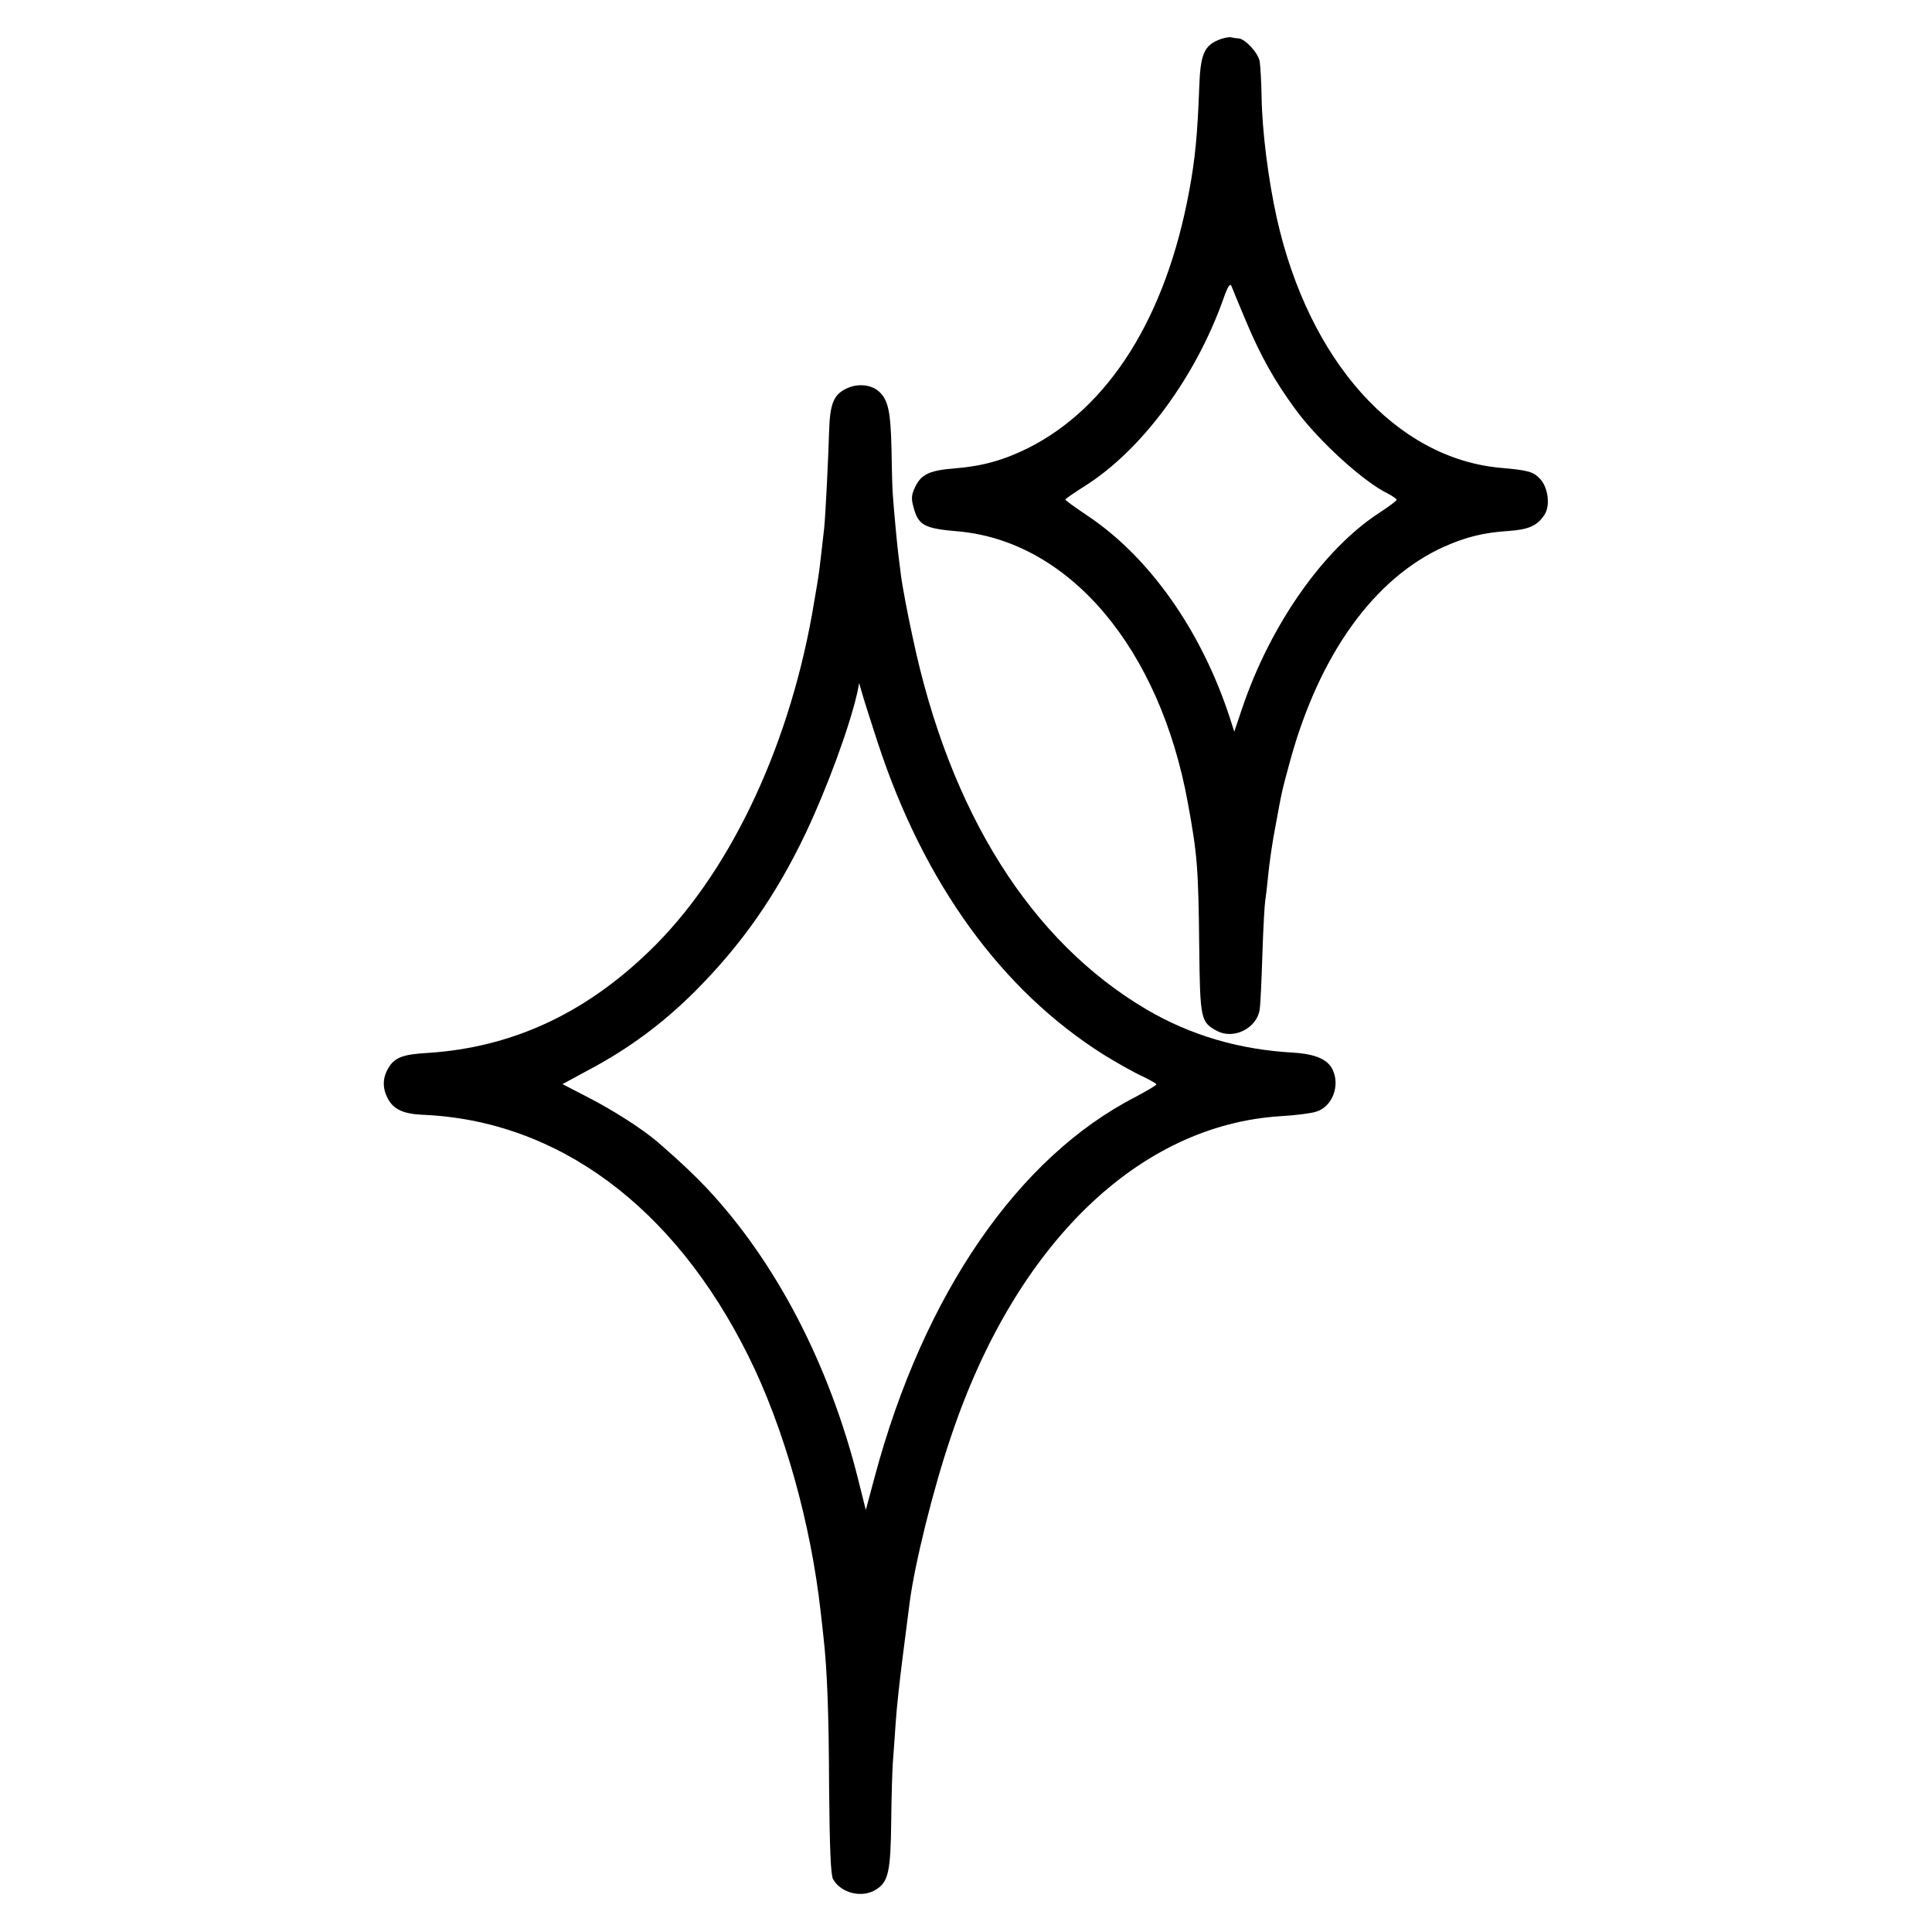 <?xml version="1.0" standalone="no"?>
<!DOCTYPE svg PUBLIC "-//W3C//DTD SVG 20010904//EN"
 "http://www.w3.org/TR/2001/REC-SVG-20010904/DTD/svg10.dtd">
<svg version="1.0" xmlns="http://www.w3.org/2000/svg"
 width="700pt" height="700pt" viewBox="0 0 700 700"
 preserveAspectRatio="xMidYMid meet">
<g transform="translate(0,700) scale(0.1,-0.1)"
fill="#000000" stroke="none">
<path d="M4414 6855 c-52 -22 -65 -54 -69 -173 -6 -165 -15 -261 -36 -372 -84
-458 -290 -786 -585 -934 -87 -43 -164 -65 -264 -73 -91 -7 -122 -21 -144 -67
-14 -29 -15 -43 -6 -74 17 -65 39 -77 159 -87 405 -35 733 -423 835 -985 34
-186 38 -233 41 -518 3 -266 5 -276 66 -308 60 -31 143 11 153 78 3 18 7 110
10 203 3 94 8 179 10 190 2 11 7 54 11 95 4 41 15 120 26 175 24 132 24 130
53 237 106 387 305 664 560 778 77 34 140 50 229 56 76 5 107 19 133 59 22 33
13 99 -16 130 -25 26 -41 31 -144 40 -379 35 -694 387 -810 905 -31 141 -53
313 -55 440 -1 52 -4 110 -7 128 -6 31 -52 81 -77 83 -7 0 -19 2 -28 4 -8 1
-29 -3 -45 -10z m101 -1020 c52 -124 104 -217 180 -320 84 -114 246 -261 333
-303 17 -9 32 -19 32 -23 0 -4 -29 -25 -64 -48 -202 -132 -394 -406 -496 -709
l-28 -83 -17 53 c-103 314 -291 581 -517 731 -43 29 -78 54 -78 57 0 3 33 25
72 50 204 129 398 391 499 673 17 49 26 63 31 50 4 -10 27 -67 53 -128z"/>
<path d="M3073 5595 c-52 -22 -66 -55 -69 -158 -3 -101 -13 -305 -18 -352 -6
-53 -18 -160 -21 -175 -1 -8 -8 -49 -15 -90 -82 -502 -293 -959 -573 -1242
-242 -244 -514 -373 -828 -393 -90 -5 -120 -17 -142 -55 -21 -35 -22 -72 -2
-110 20 -39 57 -56 125 -59 490 -20 912 -332 1181 -873 129 -259 227 -605 263
-933 3 -27 8 -68 10 -90 13 -116 19 -270 20 -545 2 -219 6 -311 14 -328 29
-52 107 -71 158 -37 43 28 51 66 53 245 1 91 4 188 6 215 2 28 7 91 10 140 3
50 15 160 26 245 11 85 22 173 25 195 18 138 85 411 150 601 233 696 680 1129
1196 1160 51 3 108 10 126 16 58 17 88 92 61 151 -17 38 -62 58 -142 63 -198
11 -373 63 -532 156 -420 247 -714 714 -848 1348 -20 91 -38 190 -42 220 -4
30 -8 66 -10 80 -4 30 -16 158 -20 215 -2 22 -4 99 -5 170 -3 134 -12 177 -46
207 -27 24 -73 29 -111 13z m107 -1285 c167 -510 449 -899 820 -1132 47 -29
109 -64 138 -77 29 -14 52 -27 52 -30 0 -3 -34 -23 -75 -45 -426 -218 -768
-715 -945 -1374 l-33 -123 -27 108 c-105 420 -299 792 -551 1060 -51 53 -92
92 -177 166 -54 46 -159 114 -255 163 l-89 46 96 52 c145 77 269 169 386 286
168 169 292 346 400 573 77 163 158 383 186 507 l7 35 10 -35 c5 -19 31 -100
57 -180z"/>
</g>
</svg>
